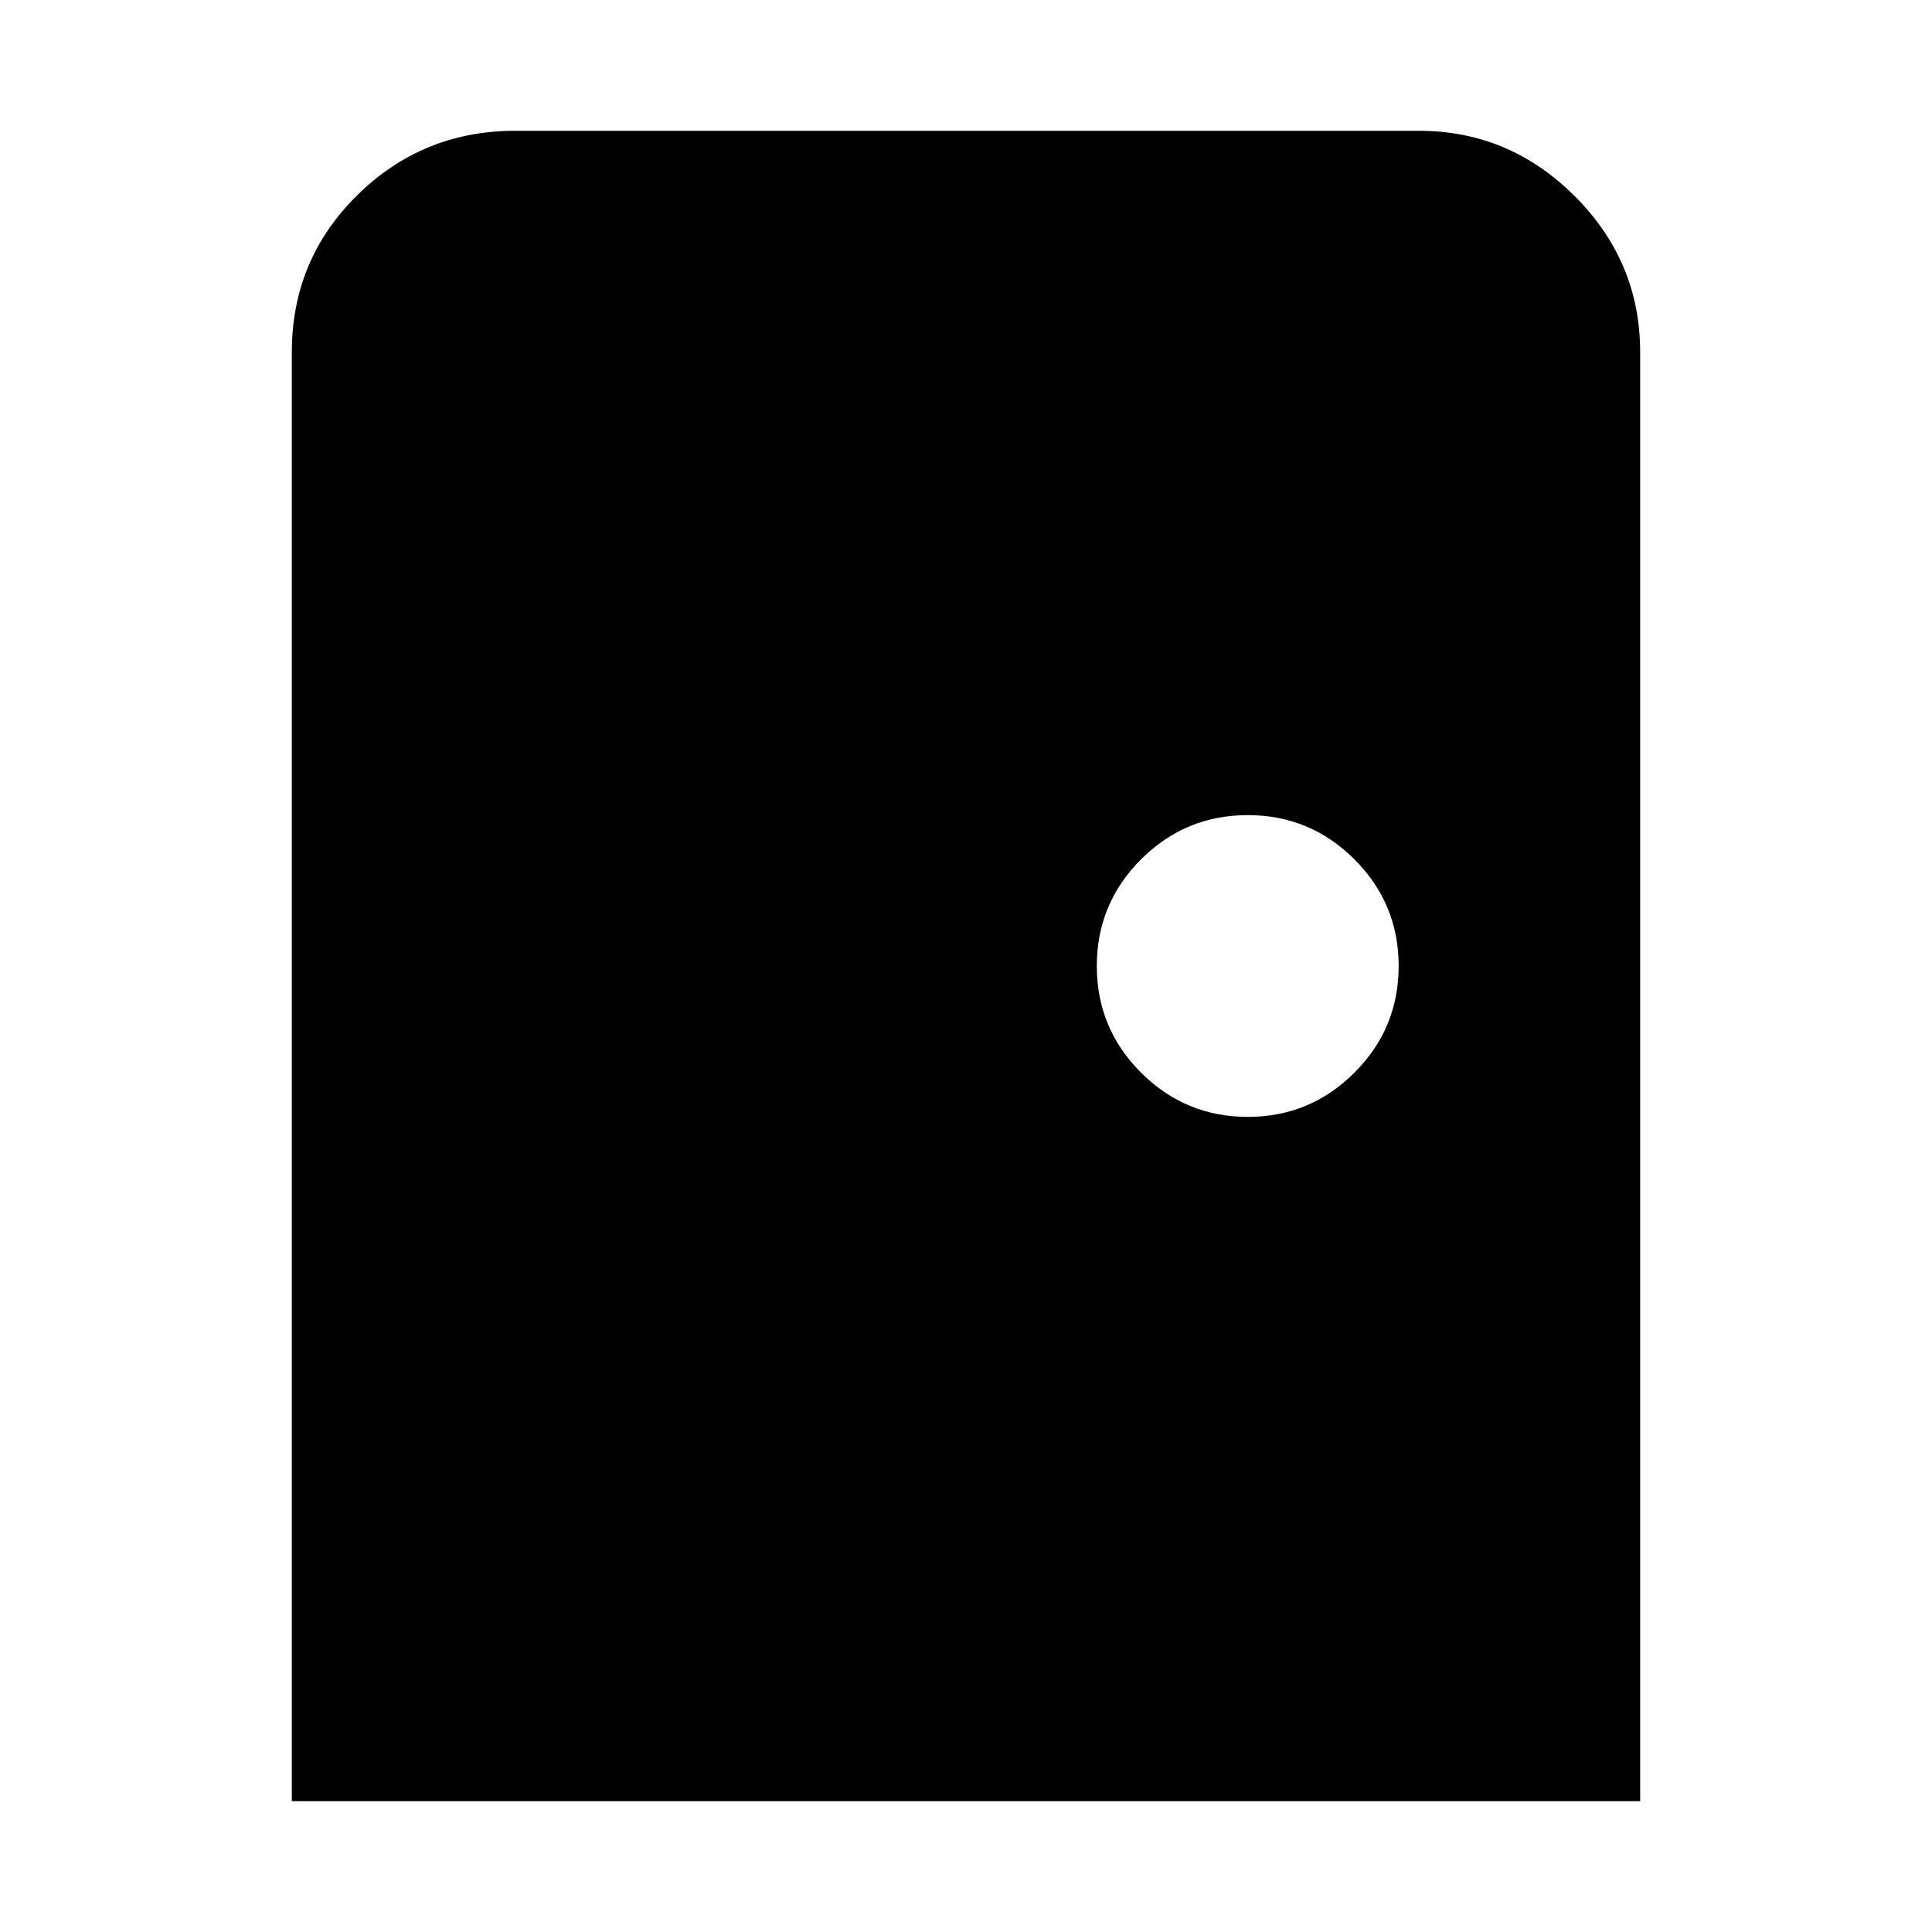 <svg xmlns="http://www.w3.org/2000/svg" height="20" width="20"><path d="M3.021 18.646v-15q0-.958.677-1.625t1.635-.667h9.355q.937 0 1.614.677t.677 1.615v15Zm9.896-7.084q.645 0 1.104-.458.458-.458.458-1.104 0-.646-.458-1.104-.459-.458-1.104-.458-.646 0-1.105.458-.458.458-.458 1.104 0 .646.458 1.104.459.458 1.105.458Z"/></svg>